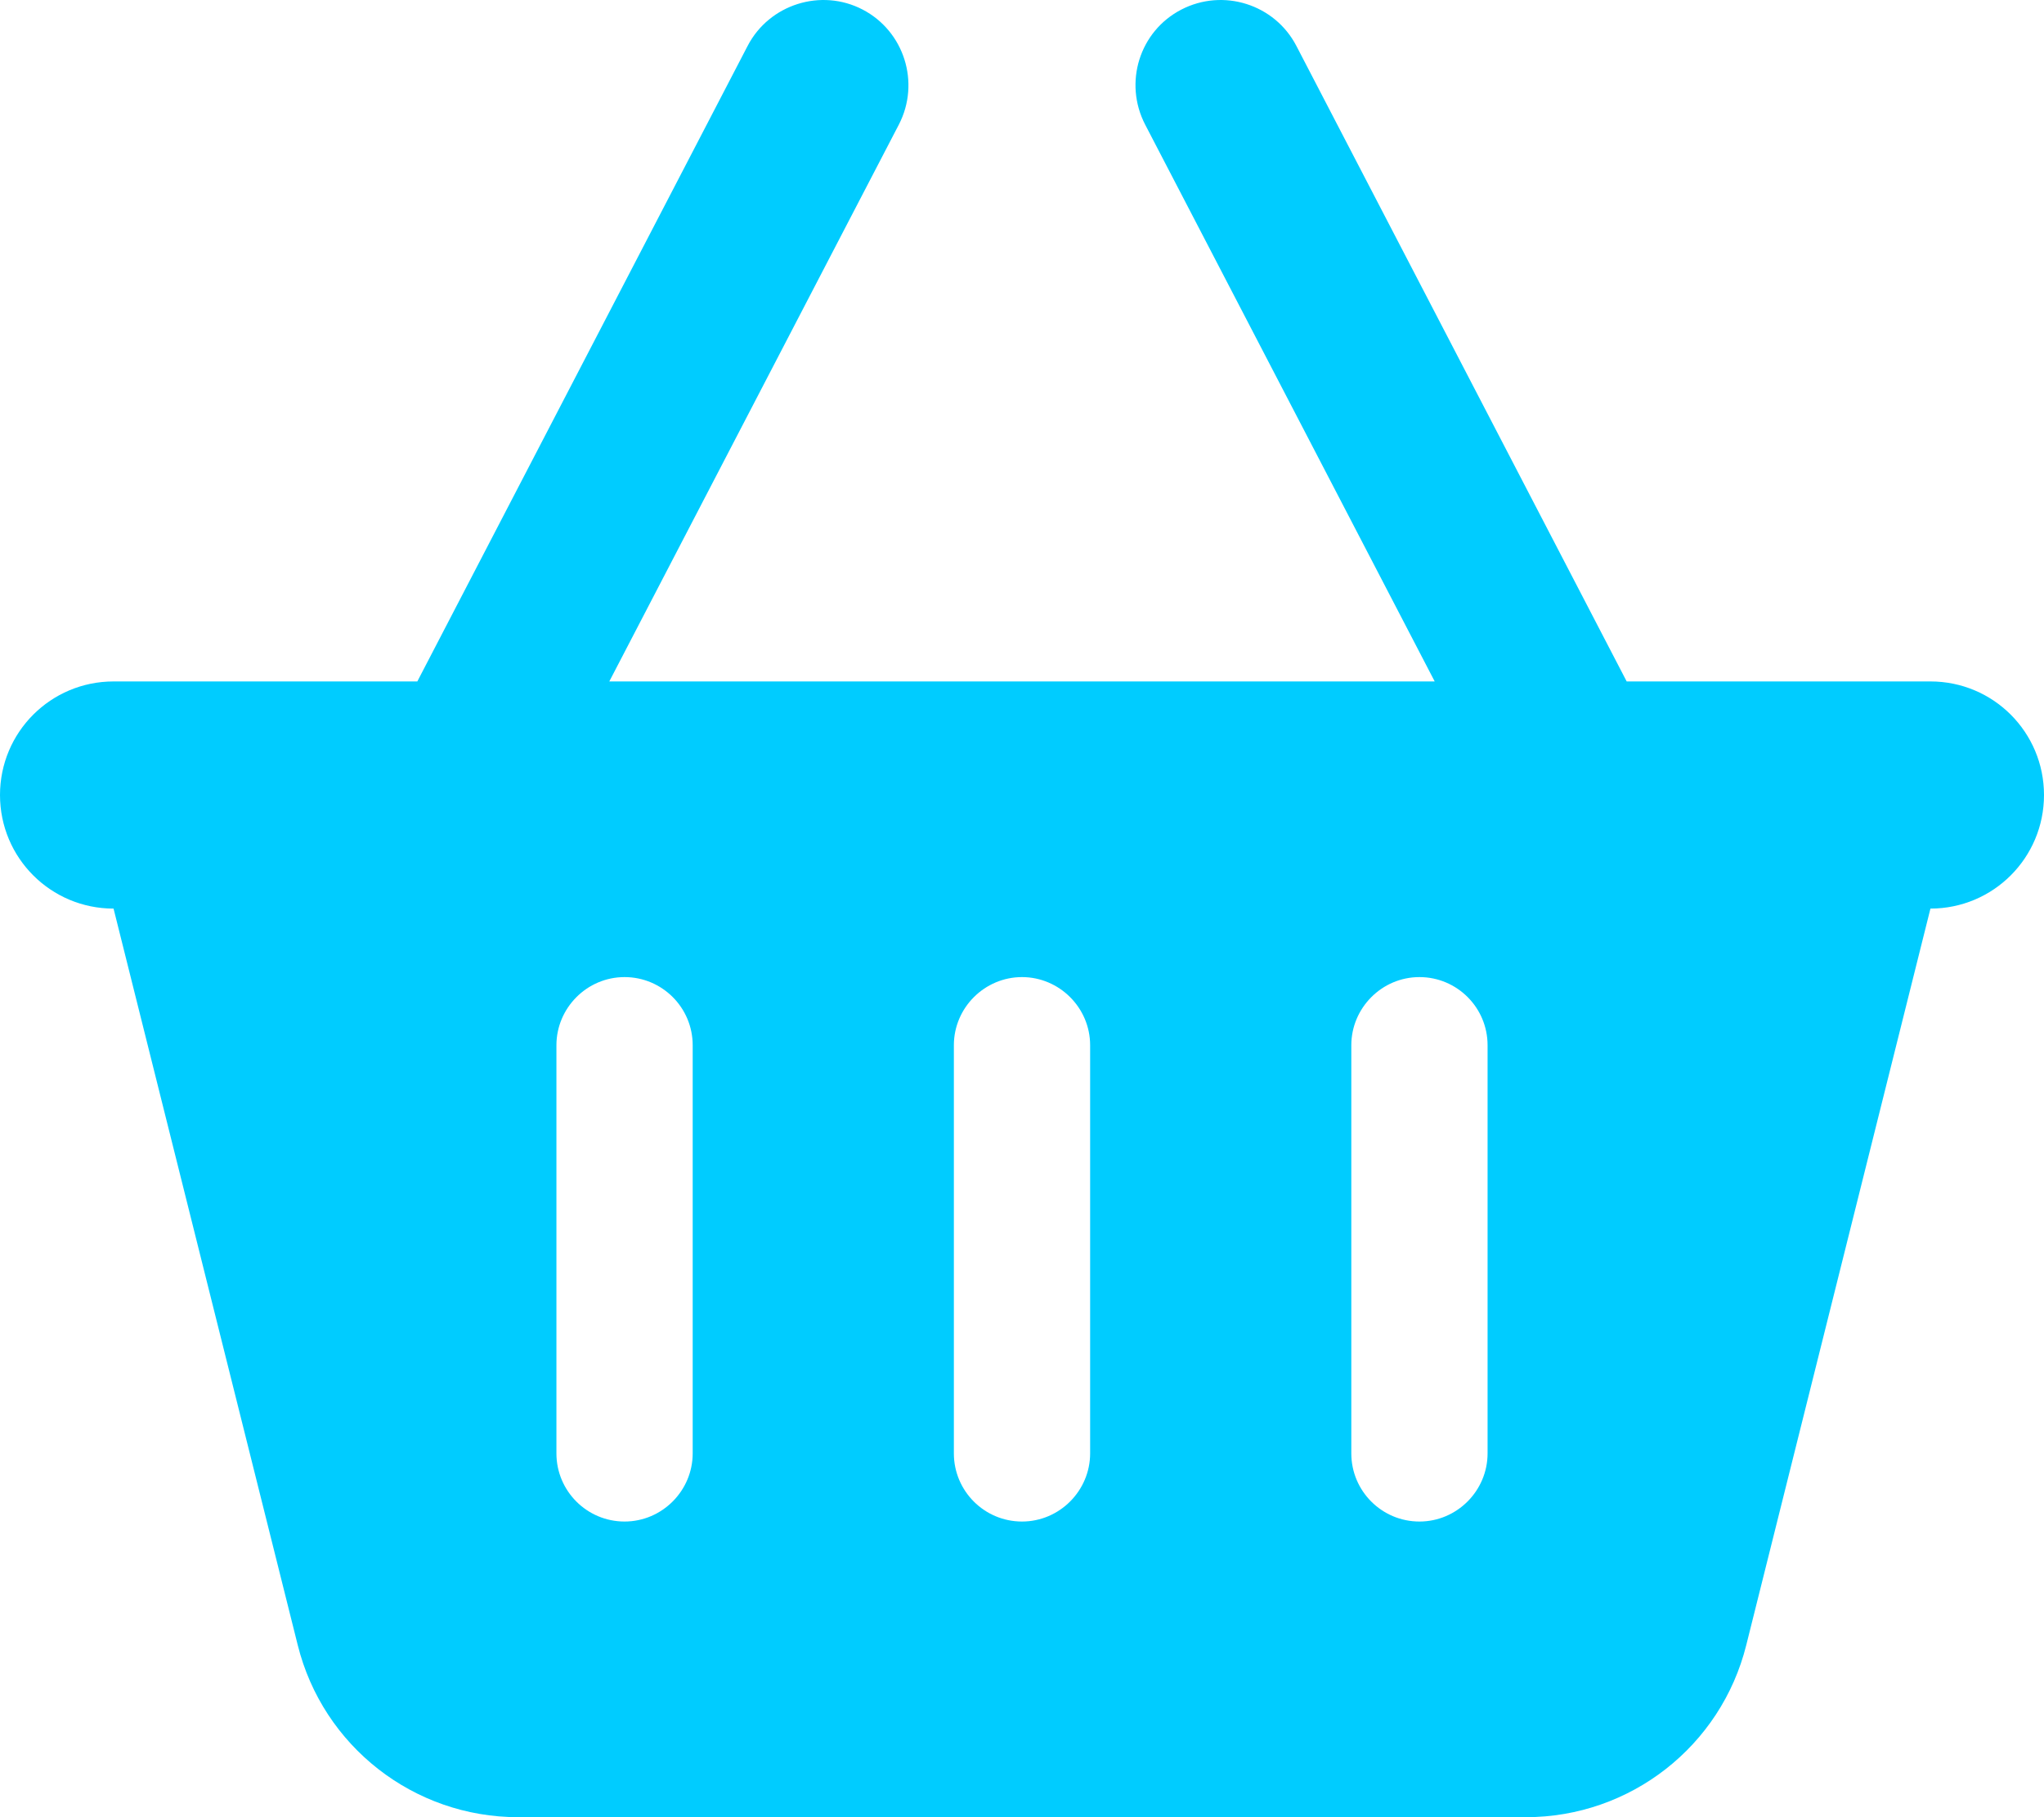 <?xml version="1.0" encoding="utf-8"?>
<!-- Generator: Adobe Illustrator 25.4.1, SVG Export Plug-In . SVG Version: 6.00 Build 0)  -->
<svg version="1.1" id="Capa_1" xmlns="http://www.w3.org/2000/svg" xmlns:xlink="http://www.w3.org/1999/xlink" x="0px" y="0px"
	 viewBox="0 0 576 512" style="enable-background:new 0 0 576 512;" xml:space="preserve">
<style type="text/css">
	.st0{fill:#00CCFF;}
</style>
<path class="st0" d="M253.3,35.1c6.1-11.8,1.5-26.3-10.2-32.4s-26.3-1.5-32.4,10.2L117.6,192H32c-17.7,0-32,14.3-32,32
	s14.3,32,32,32l51.9,207.5C91,492,116.6,512,146,512h284c29.4,0,55-20,62.1-48.5L544,256c17.7,0,32-14.3,32-32s-14.3-32-32-32h-85.6
	L365.3,12.9c-6.1-11.7-20.6-16.3-32.4-10.2s-16.3,20.6-10.2,32.4L404.3,192H171.7L253.3,35.1z M195.2,294.5v115
	c0,10.5-8.6,19.2-19.2,19.2s-19.2-8.6-19.2-19.2v-115c0-10.5,8.6-19.2,19.2-19.2S195.2,283.9,195.2,294.5z M288,275.3
	c10.5,0,19.2,8.6,19.2,19.2v115c0,10.5-8.6,19.2-19.2,19.2s-19.2-8.6-19.2-19.2v-115C268.8,283.9,277.5,275.3,288,275.3z
	 M419.2,294.5v115c0,10.5-8.6,19.2-19.2,19.2s-19.2-8.6-19.2-19.2v-115c0-10.5,8.6-19.2,19.2-19.2S419.2,283.9,419.2,294.5z"/>
</svg>
